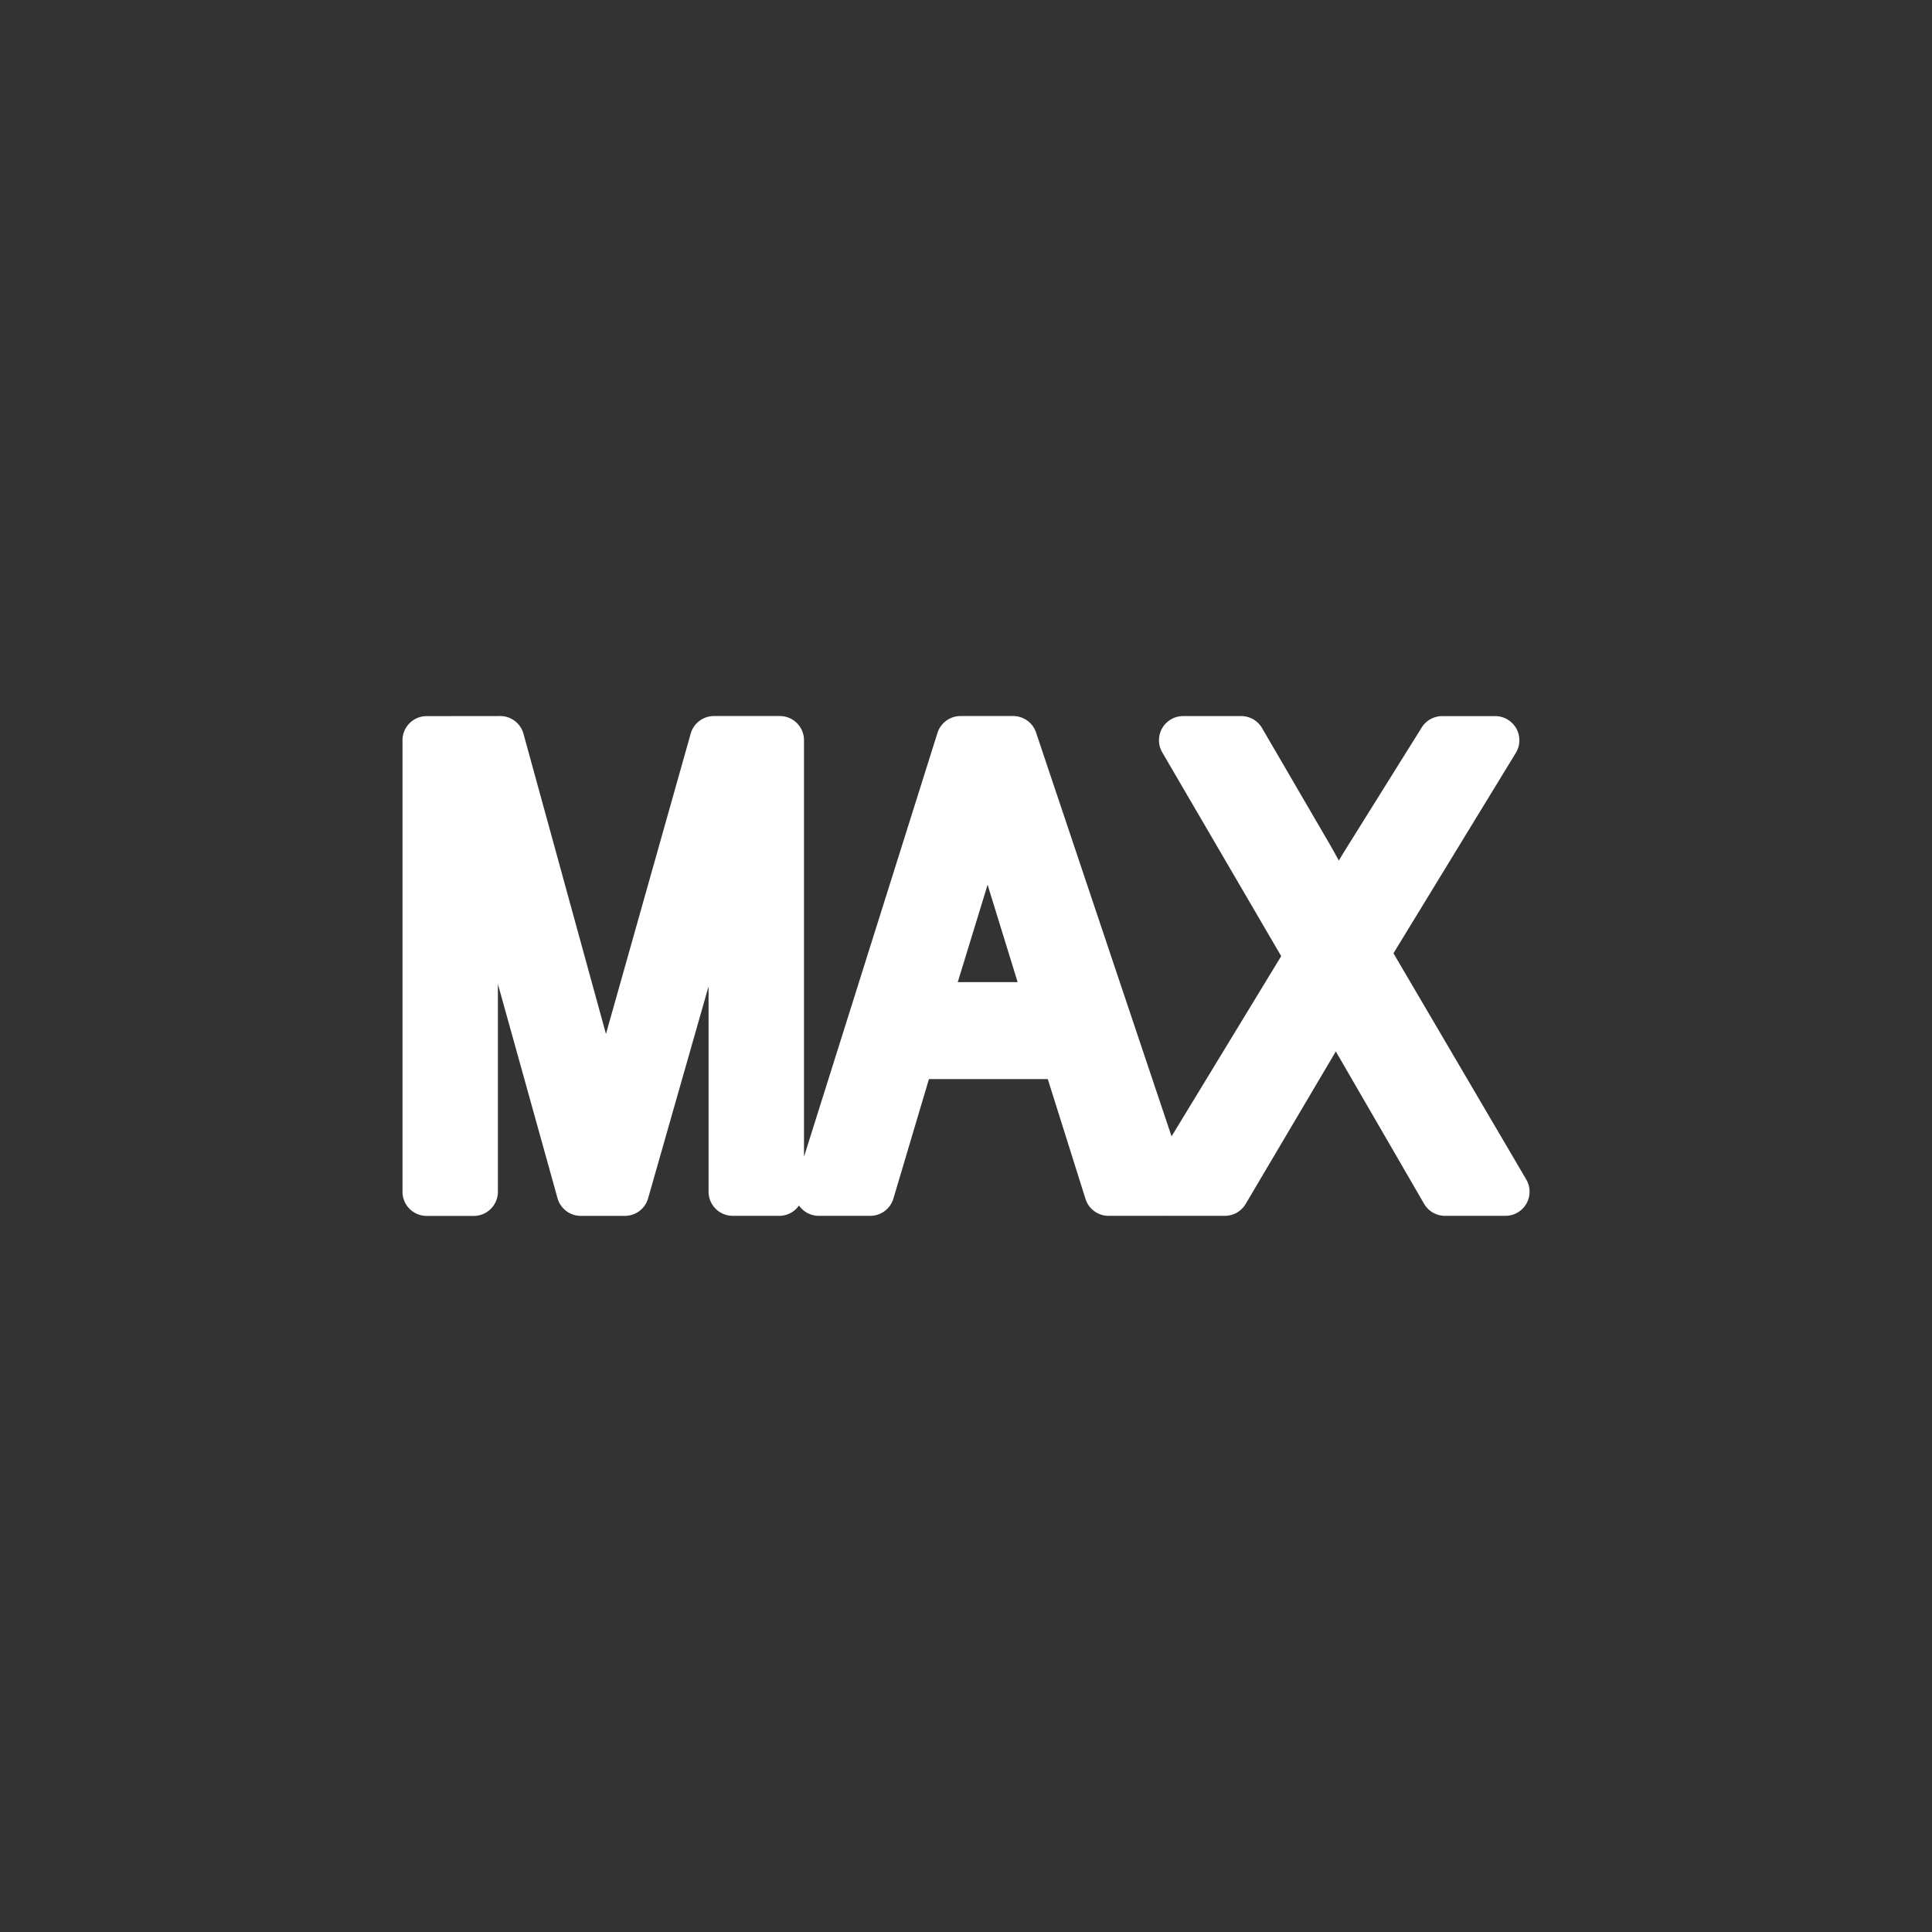 <?xml version="1.0" encoding="UTF-8"?>
<svg width="48" height="48" version="1.1" viewBox="0 0 48 48" xmlns="http://www.w3.org/2000/svg">
 <rect x="0" y="0" width="48" height="48" fill="#333333" stroke="none"/>
 <path d="m10.6 17.792a0.6 0.6 0 0 0-0.6 0.6v11.217a0.6 0.6 0 0 0 0.6 0.6h1.17a0.6 0.6 0 0 0 0.6-0.6v-5.162l1.482 5.324a0.6 0.6 0 0 0 0.578 0.437h1.096a0.6 0.6 0 0 0 0.576-0.436l1.502-5.266v5.101a0.6 0.6 0 0 0 0.6 0.6h1.17a0.6 0.6 0 0 0 0.477-0.256 0.6 0.6 0 0 0 0.478 0.256h1.293a0.6 0.6 0 0 0 0.574-0.428l0.883-2.969h2.953l0.937 2.977a0.6 0.6 0 0 0 0.572 0.42h1.393a0.6 0.6 0 0 0 0.027-2e-3 0.6 0.6 0 0 0 0.012 2e-3h1.459a0.6 0.6 0 0 0 0.516-0.295l2.24-3.789 2.193 3.785a0.6 0.6 0 0 0 0.52 0.299h1.5a0.6 0.6 0 0 0 0.518-0.904l-3.299-5.619 3.041-4.98a0.6 0.6 0 0 0-0.512-0.912h-1.316a0.6 0.6 0 0 0-0.51 0.281l-1.857 2.974c-0.07 0.112-0.137 0.223-0.203 0.332-0.077-0.138-0.144-0.26-0.232-0.414l-1.676-2.877a0.6 0.6 0 0 0-0.518-0.297h-1.443a0.6 0.6 0 0 0-0.518 0.902l2.955 5.062-2.724 4.478-3.367-10.035a0.6 0.6 0 0 0-0.568-0.408h-1.309a0.6 0.6 0 0 0-0.572 0.42l-3.316 10.529v-10.349a0.6 0.6 0 0 0-0.6-0.6h-1.637a0.6 0.6 0 0 0-0.578 0.437l-2.105 7.461-2.049-7.457a0.6 0.6 0 0 0-0.576-0.441zm13.937 4.189c0.01 0.031 0.018 0.059 0.027 0.09l0.719 2.33h-1.488z" fill="#fff"/>
</svg>
